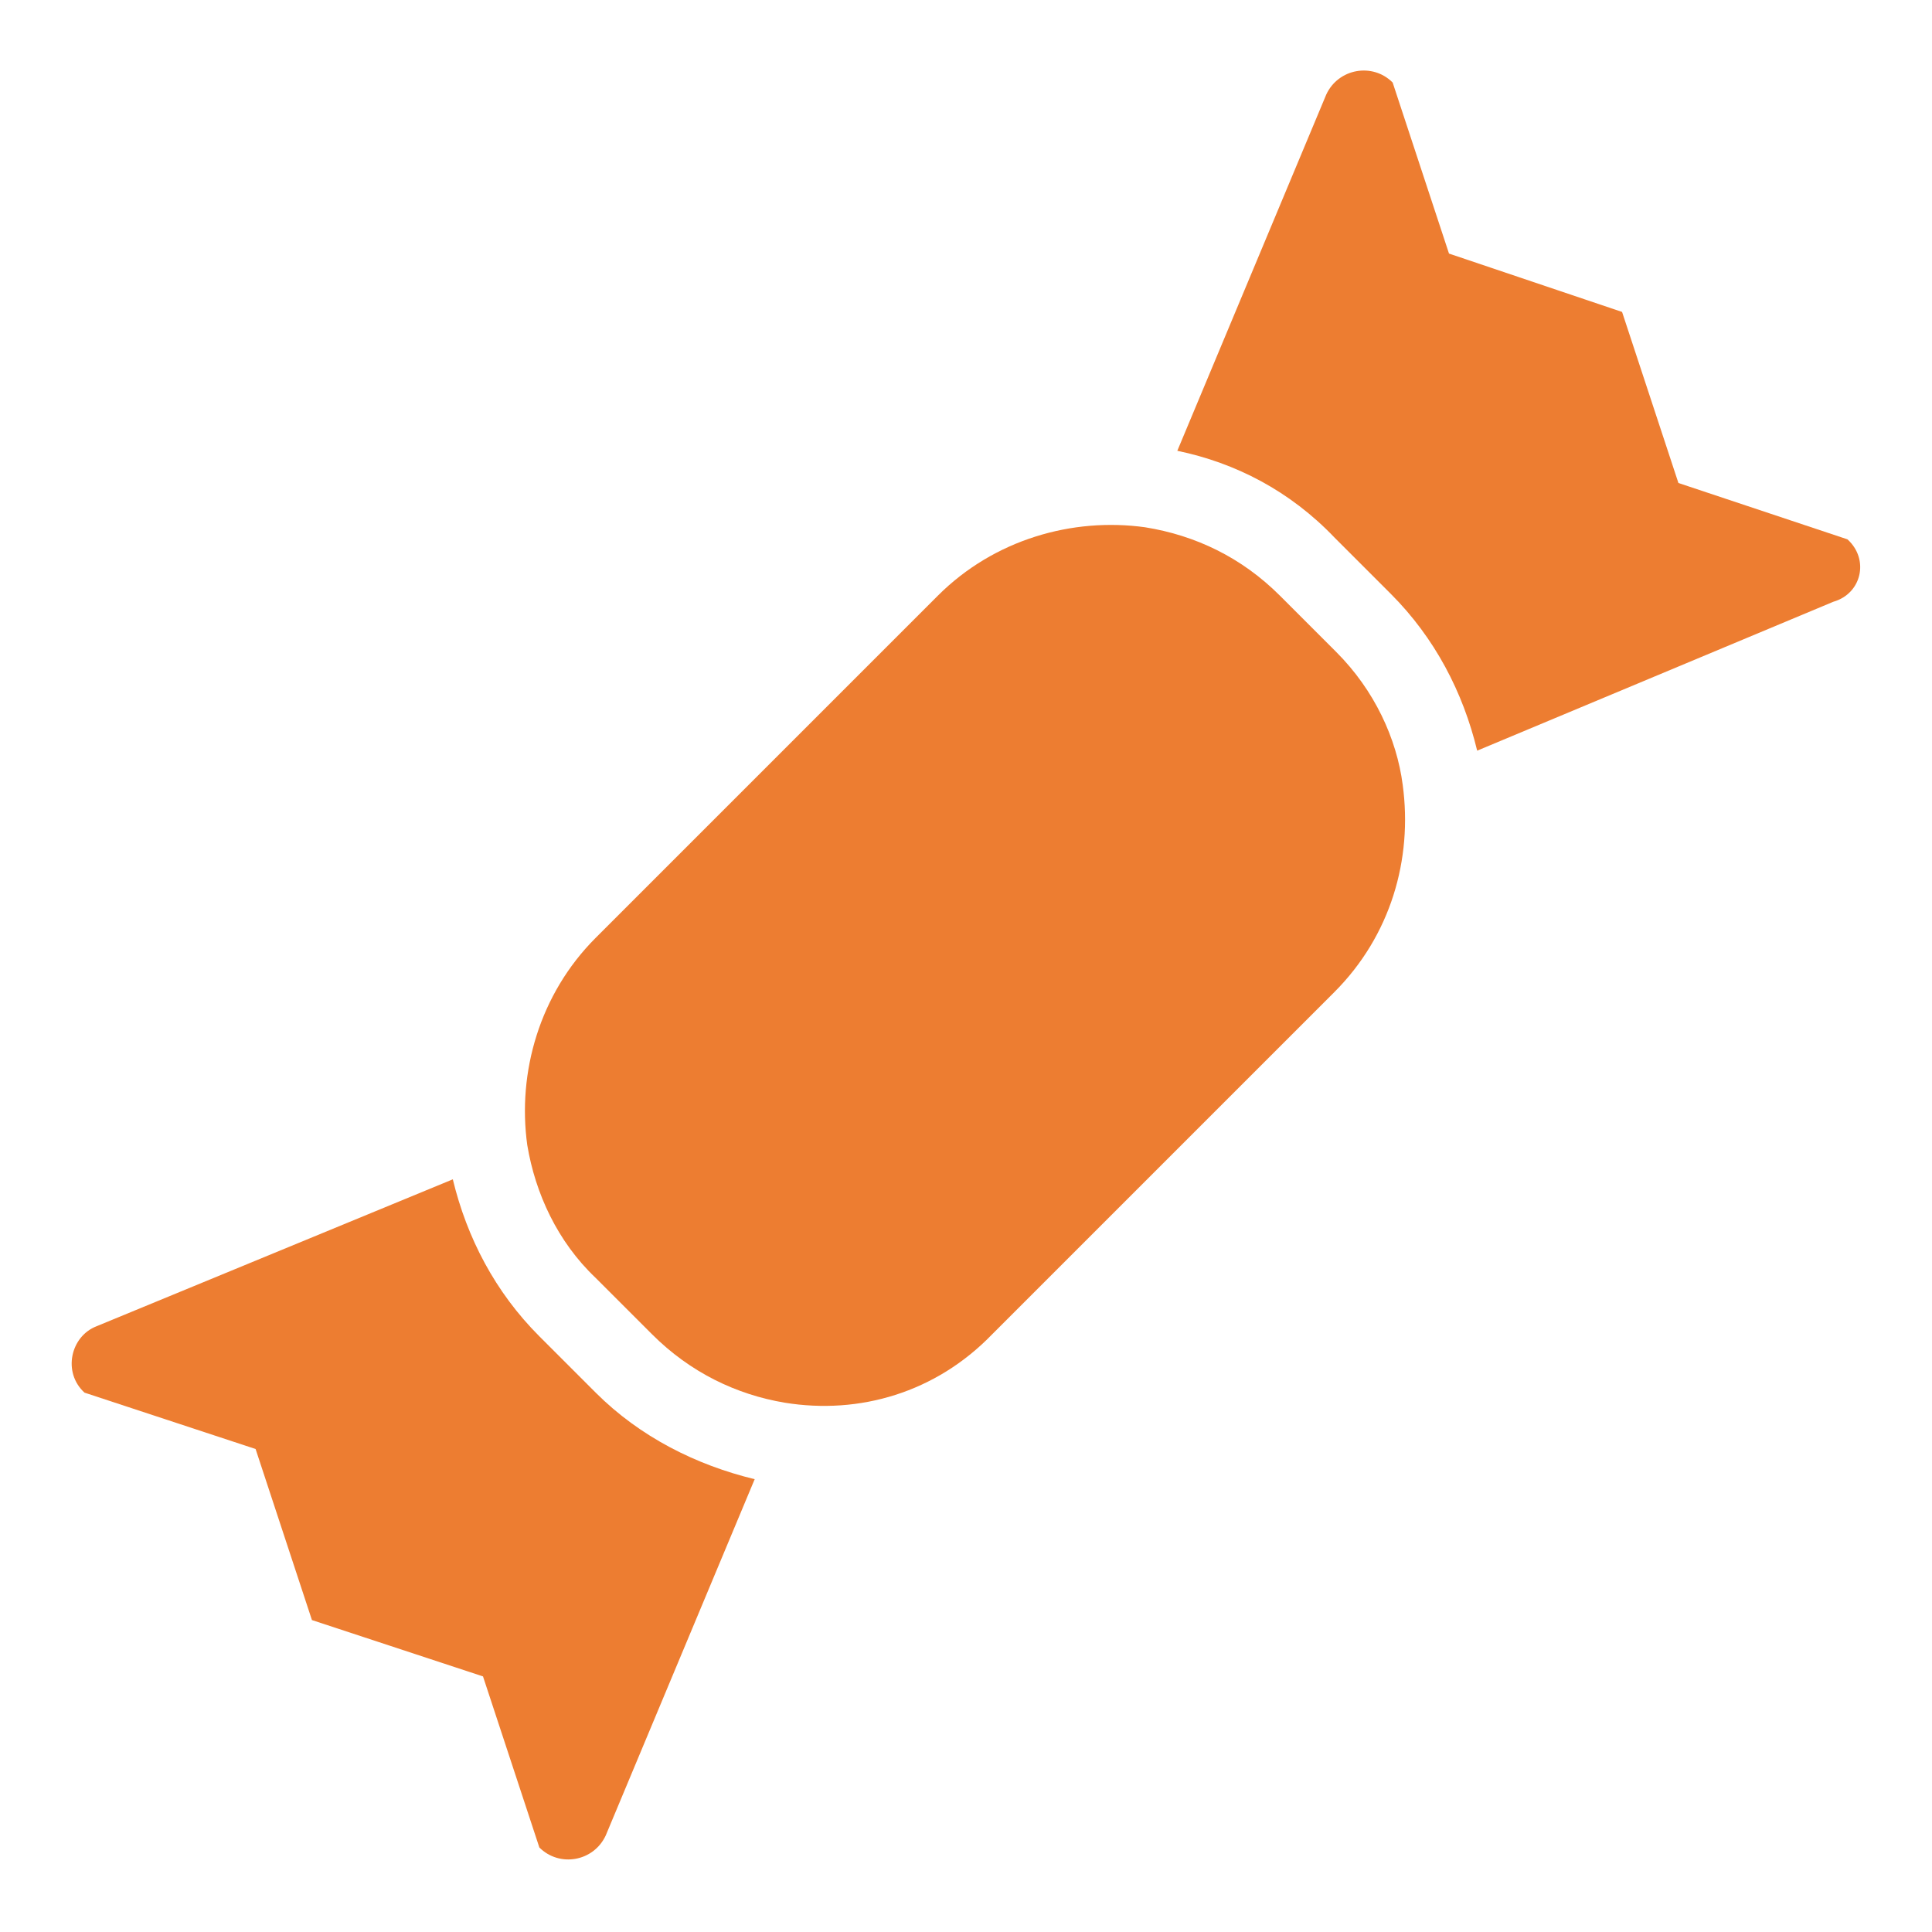 <svg viewBox="0 0 96 96" xmlns="http://www.w3.org/2000/svg" xmlns:xlink="http://www.w3.org/1999/xlink" id="Icons_Candy" overflow="hidden"><g><path d="M29.6 69.2 26.8 66.4C24.6 64.2 23.2 61.5 22.5 58.6L4.8 65.9C3.5 66.4 3.1 68.2 4.2 69.2L12.7 72 15.5 80.5 24 83.3 26.8 91.8C27.8 92.8 29.5 92.5 30.1 91.2L37.5 73.5C34.6 72.8 31.8 71.4 29.6 69.2Z" fill="#ED7D31"/><path d="M91.8 26.8 83.4 24 80.6 15.5 72 12.6 69.2 4.1C68.2 3.1 66.5 3.4 65.9 4.7L58.5 22.4C61.4 23 64.1 24.4 66.3 26.7L69.1 29.5C71.3 31.7 72.7 34.4 73.4 37.3L91.1 29.9C92.5 29.5 92.9 27.8 91.8 26.8Z" fill="#ED7D31"/><path d="M66.4 32.4 63.6 29.6C61.7 27.7 59.4 26.6 56.9 26.2 53.3 25.7 49.4 26.8 46.6 29.6L29.6 46.6C26.8 49.4 25.7 53.3 26.2 56.9 26.6 59.3 27.7 61.7 29.6 63.5L32.4 66.3C34.3 68.2 36.6 69.3 39 69.7 42.7 70.3 46.5 69.2 49.3 66.3L66.3 49.3C69.1 46.5 70.2 42.7 69.7 39 69.4 36.7 68.3 34.3 66.4 32.4Z" fill="#ED7D31"/></g></svg>